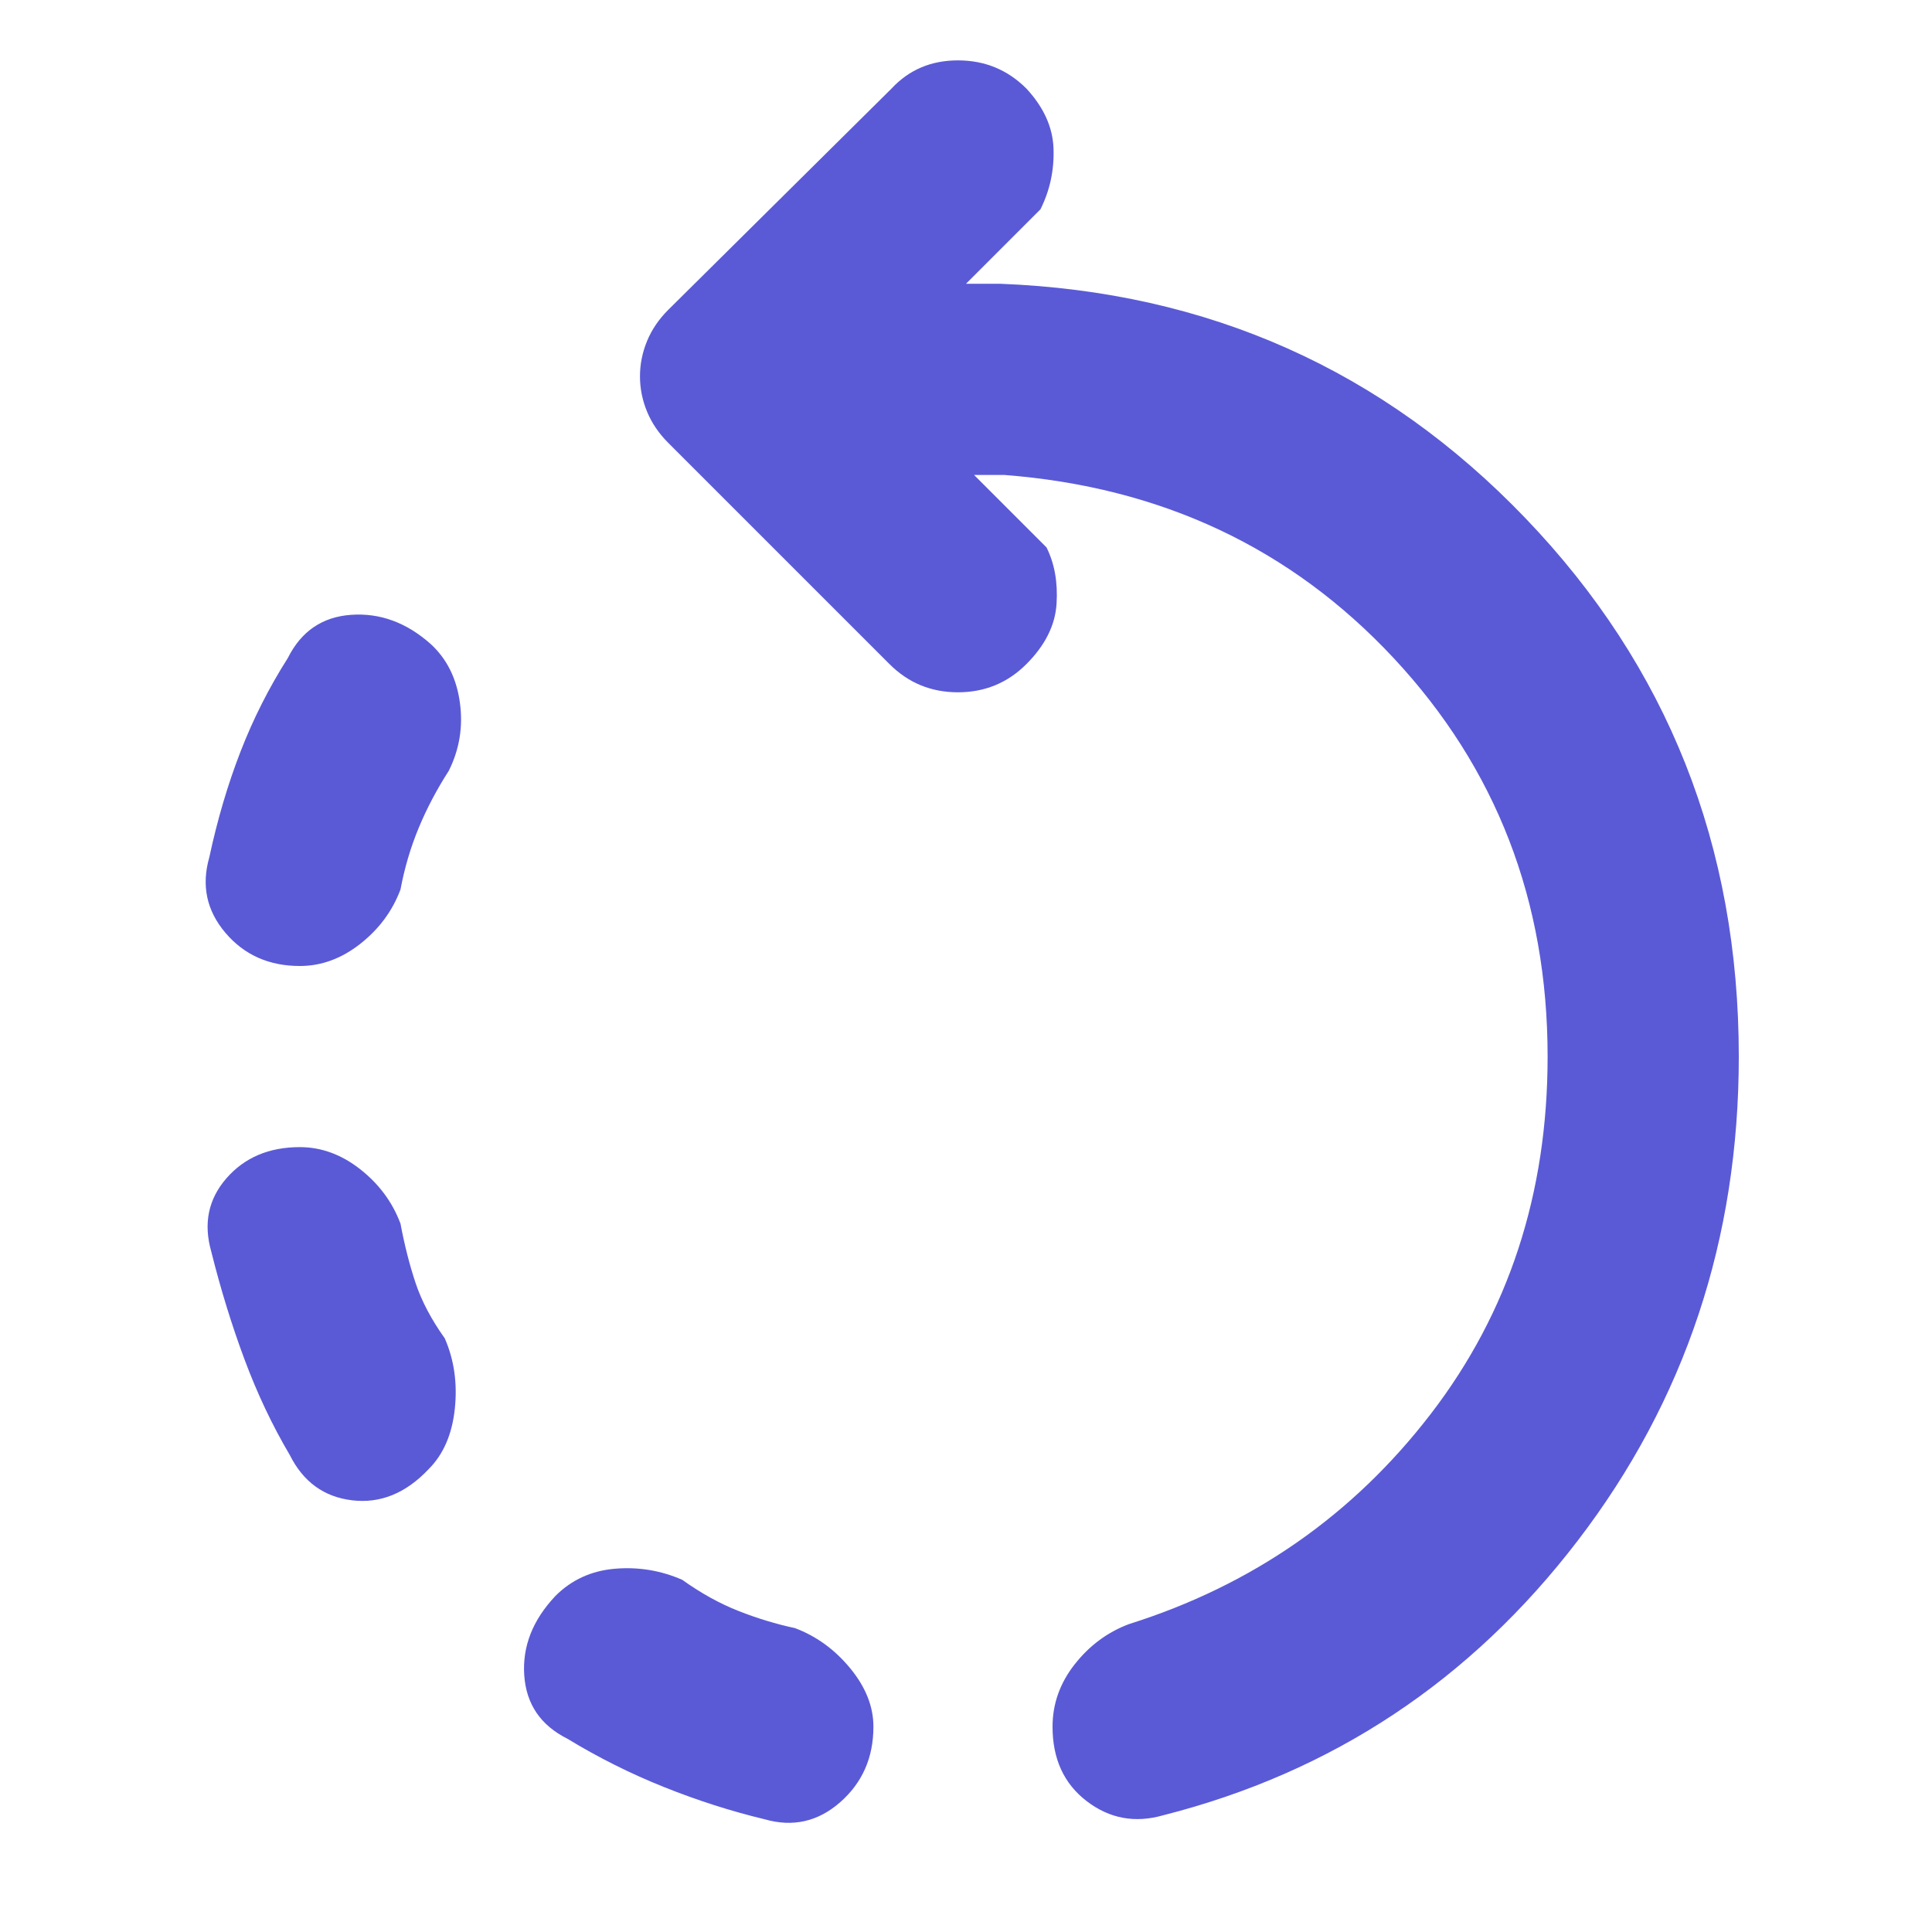 <svg xmlns="http://www.w3.org/2000/svg" height="48" viewBox="0 -960 960 960" width="48"><path fill="rgb(90, 90, 215)" d="M149-480q-23 0-37-16.5t-8-37.5q6-28 15.5-52.5T143-633q10-20 31.5-21.5T214-640q12 11 14.5 29t-5.5 34q-9 14-15 28.5t-9 30.5q-6 16-20 27t-30 11Zm285 378q0 23-16.5 37.5T380-56q-25-6-50-16t-48-24q-20-10-21.5-31.5T276-167q12-12 29.5-13.5T339-175q14 10 28 15.5t28 8.5q16 6 27.5 20t11.5 29ZM213-230q-17 18-38 15.5T144-237q-13-22-22.5-47.5T105-338q-6-21 7.5-36.5T149-390q16 0 30 11t20 27q3 16 7.5 29.5T221-295q7 16 5 35t-13 30ZM578-58q-21 6-38-7t-17-37q0-17 11-31t27-20q92-29 150-104.5T769-435q0-116-76.5-198T499-724h-15l36 36q6 12 5 28t-15 30q-14 14-34 14t-34-14L332-740q-7-7-10.5-15.5T318-773q0-9 3.5-17.5T332-806l111-110q13-14 33-14t34 14q13 14 13.5 30t-6.5 30l-37 37h17q155 6 261 116.5T864-435q0 136-80 240.5T578-58Z"/></svg>